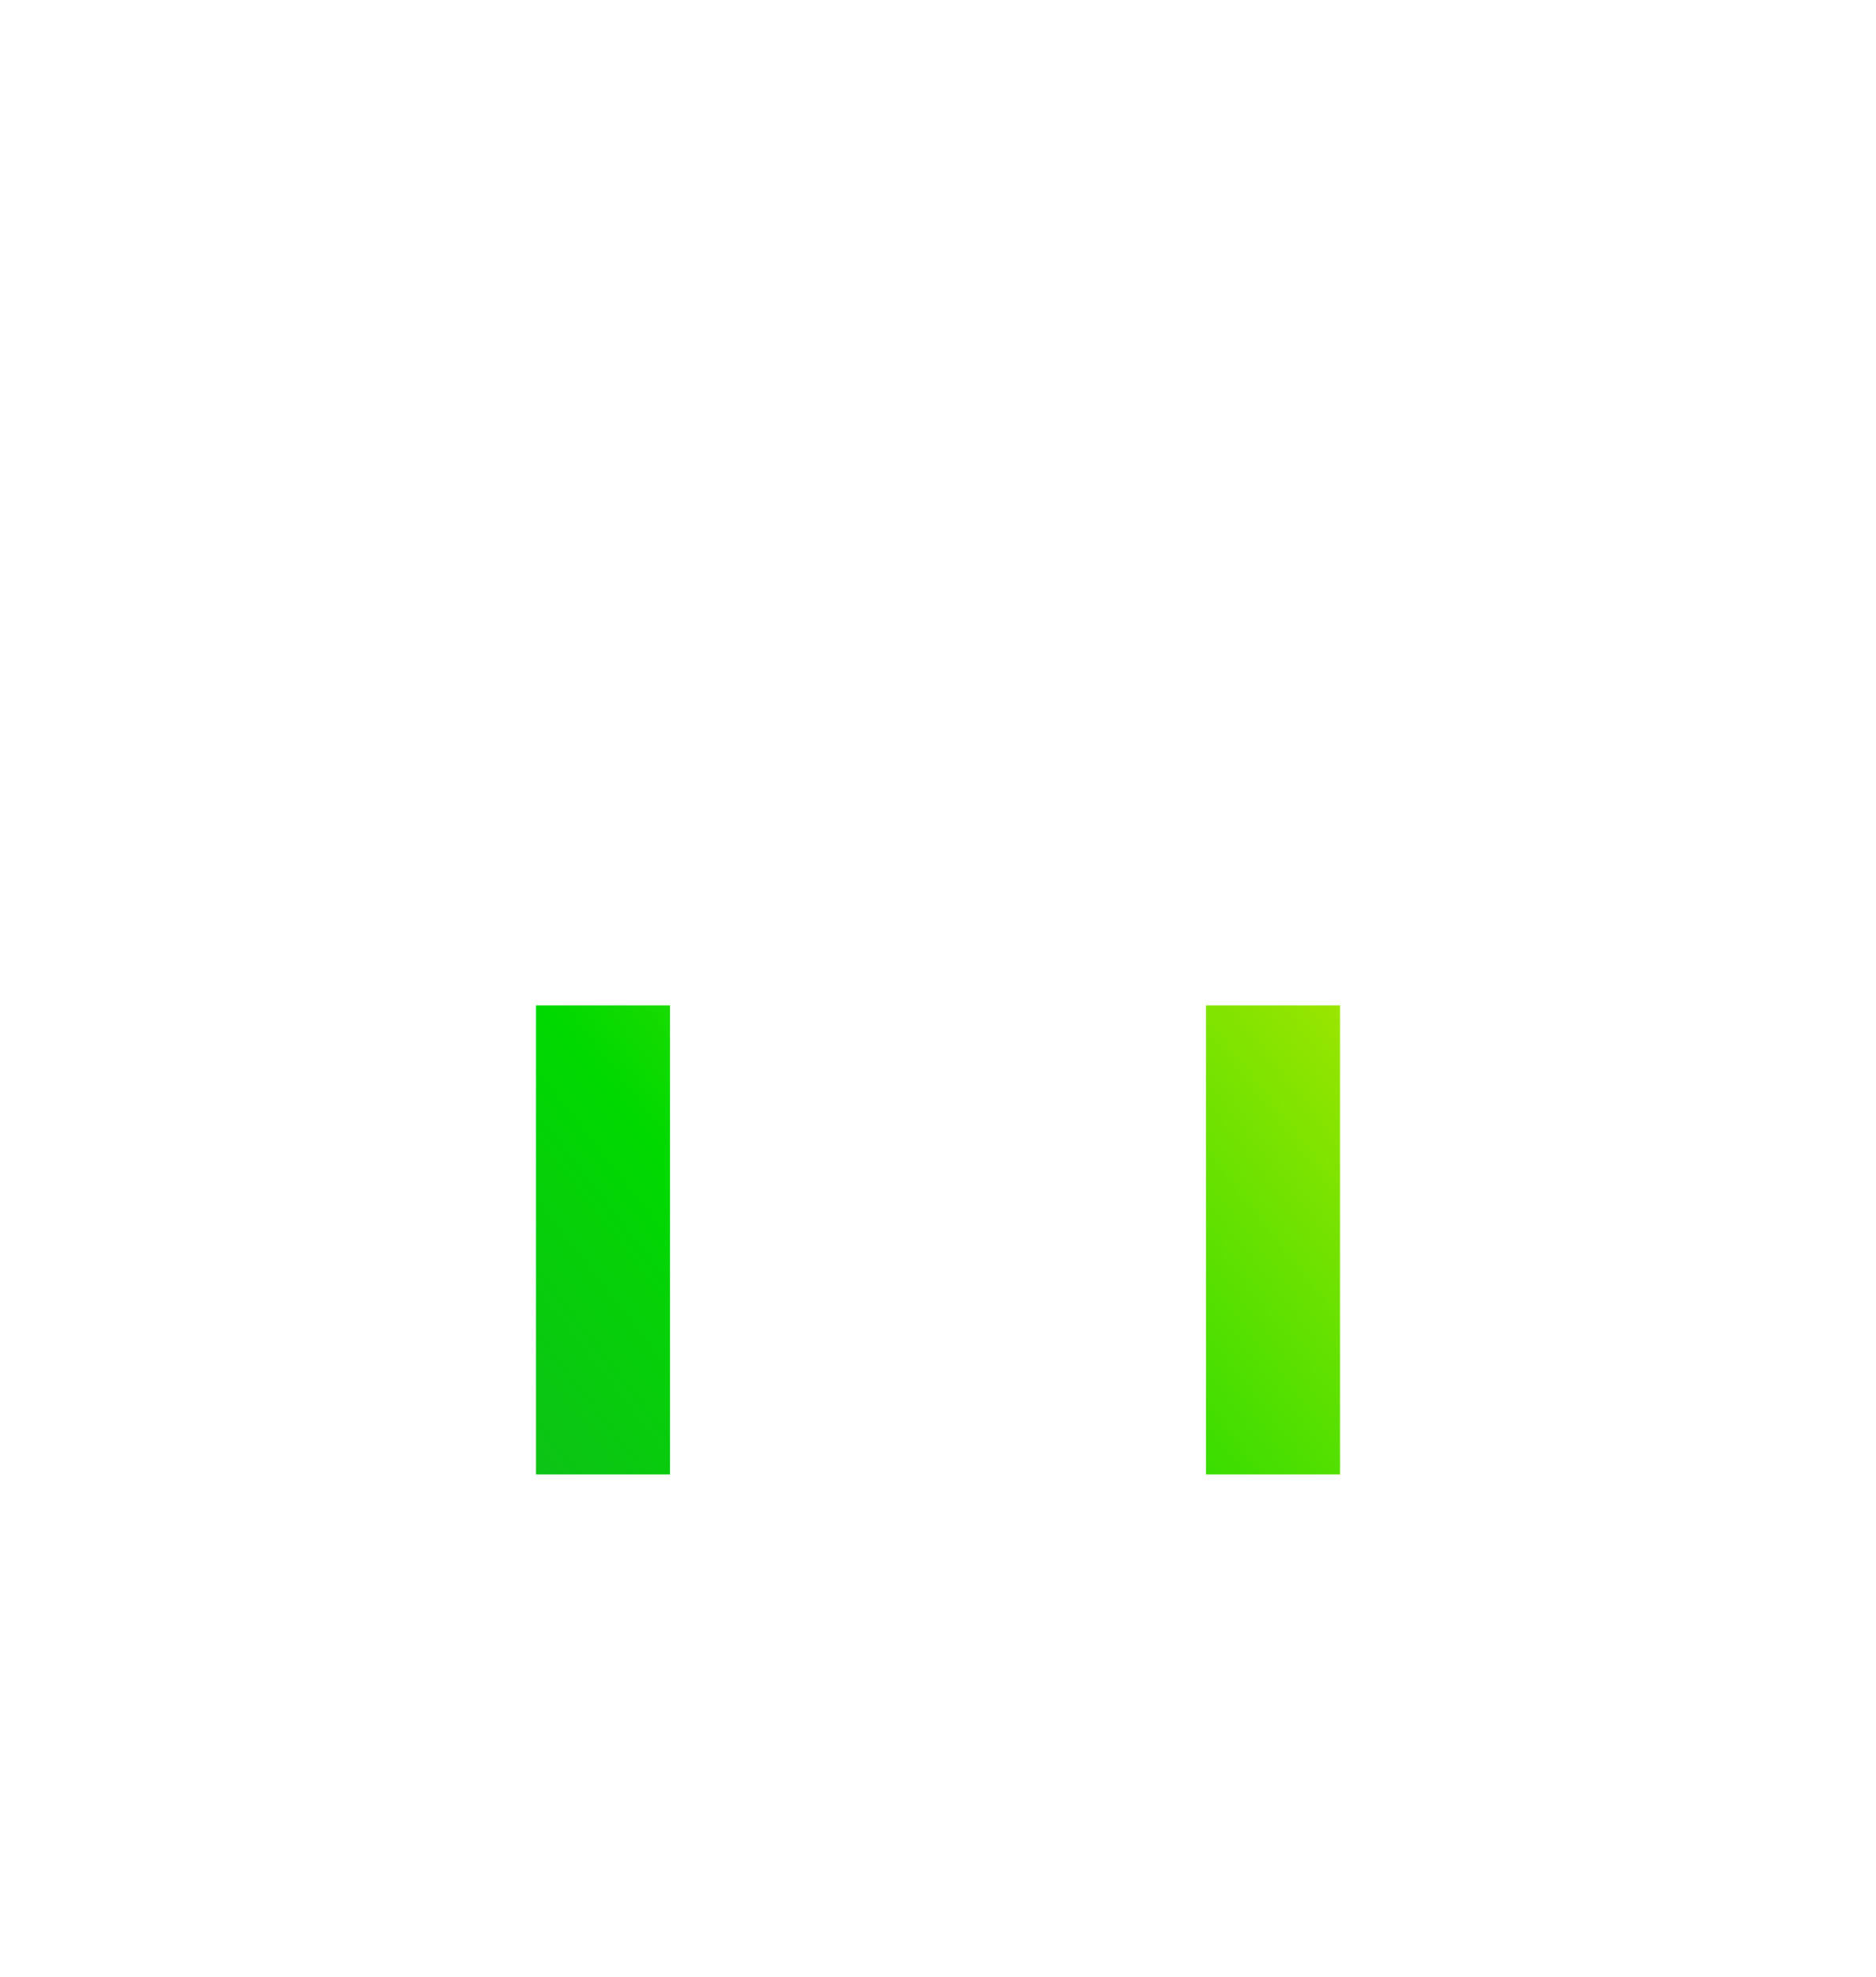 <svg width="56" height="59" viewBox="0 0 56 59" fill="none" xmlns="http://www.w3.org/2000/svg">
<g filter="url(#filter0_d)">
<mask id="path-1-outside-1" maskUnits="userSpaceOnUse" x="6" y="6" width="44" height="47" fill="black">
<rect fill="white" x="6" y="6" width="44" height="47"/>
<path fill-rule="evenodd" clip-rule="evenodd" d="M36.11 18.004H45C45.265 18.004 45.52 18.11 45.707 18.297C45.895 18.485 46 18.739 46 19.004V23.004C46 23.27 45.895 23.524 45.707 23.712C45.52 23.899 45.265 24.004 45 24.004H11C10.735 24.004 10.48 23.899 10.293 23.712C10.105 23.524 10 23.27 10 23.004V19.004C10 18.739 10.105 18.485 10.293 18.297C10.48 18.11 10.735 18.004 11 18.004H19.89C19.444 17.647 19.055 17.222 18.74 16.744C18.331 16.087 18.107 15.33 18.093 14.555C18.079 13.781 18.275 13.017 18.66 12.344C20 9.744 22 9.904 22.75 10.094C24.77 10.564 26.72 12.834 28 15.034C29.25 12.834 31.25 10.564 33.25 10.094C34.05 9.904 36 9.744 37.34 12.334C37.725 13.007 37.921 13.771 37.907 14.545C37.893 15.32 37.669 16.077 37.26 16.734C36.945 17.215 36.557 17.644 36.11 18.004ZM21.098 14.417C21.089 14.679 21.156 14.939 21.29 15.164C21.88 16.124 23.75 17.004 25.82 17.314C24.9 15.544 23.18 13.234 22 12.994H21.97C21.85 12.994 21.64 13.074 21.34 13.684C21.191 13.9 21.107 14.155 21.098 14.417ZM30.15 17.324C32.25 16.964 34.12 16.164 34.71 15.164C34.838 14.937 34.898 14.678 34.884 14.418C34.87 14.157 34.782 13.906 34.63 13.694C34.33 13.084 34.12 13.004 34 13.004C32.79 13.244 31.07 15.554 30.15 17.324ZM12 47.004V27.004C12 26.739 12.105 26.485 12.293 26.297C12.48 26.11 12.735 26.004 13 26.004H24V48.004H13C12.735 48.004 12.48 47.899 12.293 47.712C12.105 47.524 12 47.27 12 47.004ZM26 48.014V26.014H30V48.014H26ZM43 26.004H32V48.004H43C43.265 48.004 43.52 47.899 43.707 47.712C43.895 47.524 44 47.27 44 47.004V27.004C44 26.739 43.895 26.485 43.707 26.297C43.52 26.11 43.265 26.004 43 26.004Z"/>
</mask>
<path fill-rule="evenodd" clip-rule="evenodd" d="M36.11 18.004H45C45.265 18.004 45.52 18.11 45.707 18.297C45.895 18.485 46 18.739 46 19.004V23.004C46 23.27 45.895 23.524 45.707 23.712C45.52 23.899 45.265 24.004 45 24.004H11C10.735 24.004 10.48 23.899 10.293 23.712C10.105 23.524 10 23.27 10 23.004V19.004C10 18.739 10.105 18.485 10.293 18.297C10.48 18.11 10.735 18.004 11 18.004H19.89C19.444 17.647 19.055 17.222 18.74 16.744C18.331 16.087 18.107 15.33 18.093 14.555C18.079 13.781 18.275 13.017 18.66 12.344C20 9.744 22 9.904 22.75 10.094C24.77 10.564 26.72 12.834 28 15.034C29.25 12.834 31.25 10.564 33.25 10.094C34.05 9.904 36 9.744 37.34 12.334C37.725 13.007 37.921 13.771 37.907 14.545C37.893 15.32 37.669 16.077 37.26 16.734C36.945 17.215 36.557 17.644 36.11 18.004ZM21.098 14.417C21.089 14.679 21.156 14.939 21.29 15.164C21.88 16.124 23.75 17.004 25.82 17.314C24.9 15.544 23.18 13.234 22 12.994H21.97C21.85 12.994 21.64 13.074 21.34 13.684C21.191 13.9 21.107 14.155 21.098 14.417ZM30.15 17.324C32.25 16.964 34.12 16.164 34.71 15.164C34.838 14.937 34.898 14.678 34.884 14.418C34.87 14.157 34.782 13.906 34.63 13.694C34.33 13.084 34.12 13.004 34 13.004C32.79 13.244 31.07 15.554 30.15 17.324ZM12 47.004V27.004C12 26.739 12.105 26.485 12.293 26.297C12.48 26.11 12.735 26.004 13 26.004H24V48.004H13C12.735 48.004 12.48 47.899 12.293 47.712C12.105 47.524 12 47.27 12 47.004ZM26 48.014V26.014H30V48.014H26ZM43 26.004H32V48.004H43C43.265 48.004 43.52 47.899 43.707 47.712C43.895 47.524 44 47.27 44 47.004V27.004C44 26.739 43.895 26.485 43.707 26.297C43.52 26.11 43.265 26.004 43 26.004Z" fill="url(#paint0_linear)"/>
<path d="M36.11 18.004L33.599 14.89L24.776 22.004H36.11V18.004ZM10.293 23.712L13.121 20.883L10.293 23.712ZM10.293 18.297L13.121 21.126L10.293 18.297ZM19.89 18.004V22.004H31.283L22.39 14.882L19.89 18.004ZM18.74 16.744L15.344 18.858L15.373 18.904L15.403 18.95L18.74 16.744ZM18.66 12.344L22.131 14.333L22.175 14.256L22.216 14.177L18.66 12.344ZM22.75 10.094L21.768 13.972L21.805 13.982L21.843 13.99L22.75 10.094ZM28 15.034L24.543 17.046L28.041 23.059L31.478 17.01L28 15.034ZM33.25 10.094L34.165 13.988L34.174 13.986L33.25 10.094ZM37.34 12.334L33.787 14.172L33.827 14.249L33.87 14.323L37.34 12.334ZM37.26 16.734L40.607 18.925L40.632 18.887L40.656 18.848L37.26 16.734ZM21.29 15.164L17.853 17.211L17.868 17.235L17.882 17.259L21.29 15.164ZM25.82 17.314L25.228 21.27L32.988 22.433L29.369 15.47L25.82 17.314ZM22 12.994L22.797 9.075L22.403 8.994H22V12.994ZM21.34 13.684L24.631 15.959L24.799 15.715L24.929 15.45L21.34 13.684ZM34.71 15.164L38.155 17.197L38.176 17.162L38.195 17.127L34.71 15.164ZM30.15 17.324L26.601 15.48L22.885 22.628L30.826 21.267L30.15 17.324ZM34.63 13.694L31.041 15.46L31.186 15.756L31.378 16.024L34.63 13.694ZM34 13.004V9.004H33.607L33.222 9.081L34 13.004ZM24 26.004H28V22.004H24V26.004ZM24 48.004V52.004H28V48.004H24ZM26 26.014V22.014H22V26.014H26ZM26 48.014H22V52.014H26V48.014ZM30 26.014H34V22.014H30V26.014ZM30 48.014V52.014H34V48.014H30ZM32 26.004V22.004H28V26.004H32ZM32 48.004H28V52.004H32V48.004ZM45 14.004H36.11V22.004H45V14.004ZM48.535 15.469C47.598 14.531 46.326 14.004 45 14.004V22.004C44.204 22.004 43.441 21.688 42.879 21.126L48.535 15.469ZM50 19.004C50 17.678 49.473 16.407 48.535 15.469L42.879 21.126C42.316 20.563 42 19.8 42 19.004H50ZM50 23.004V19.004H42V23.004H50ZM48.535 26.54C49.473 25.602 50 24.331 50 23.004H42C42 22.209 42.316 21.446 42.879 20.883L48.535 26.54ZM45 28.004C46.326 28.004 47.598 27.478 48.535 26.54L42.879 20.883C43.441 20.32 44.204 20.004 45 20.004V28.004ZM11 28.004H45V20.004H11V28.004ZM7.464 26.54C8.402 27.478 9.674 28.004 11 28.004V20.004C11.796 20.004 12.559 20.32 13.121 20.883L7.464 26.54ZM6 23.004C6 24.331 6.527 25.602 7.464 26.54L13.121 20.883C13.684 21.446 14 22.209 14 23.004H6ZM6 19.004V23.004H14V19.004H6ZM7.464 15.469C6.527 16.407 6 17.678 6 19.004H14C14 19.8 13.684 20.563 13.121 21.126L7.464 15.469ZM11 14.004C9.674 14.004 8.402 14.531 7.464 15.469L13.121 21.126C12.559 21.688 11.796 22.004 11 22.004V14.004ZM19.89 14.004H11V22.004H19.89V14.004ZM15.403 18.95C15.948 19.774 16.618 20.509 17.39 21.127L22.39 14.882C22.269 14.785 22.163 14.669 22.077 14.539L15.403 18.95ZM14.094 14.628C14.121 16.125 14.553 17.587 15.344 18.858L22.136 14.631C22.108 14.586 22.093 14.535 22.092 14.483L14.094 14.628ZM15.19 10.355C14.445 11.655 14.066 13.131 14.094 14.628L22.092 14.483C22.091 14.43 22.105 14.379 22.131 14.333L15.19 10.355ZM23.732 6.217C22.863 5.997 21.342 5.802 19.628 6.39C17.794 7.019 16.198 8.39 15.104 10.512L22.216 14.177C22.355 13.906 22.447 13.832 22.43 13.847C22.408 13.867 22.337 13.918 22.225 13.957C22.123 13.992 22.033 14 21.969 14C21.911 14 21.849 13.993 21.768 13.972L23.732 6.217ZM31.457 13.023C30.689 11.703 29.682 10.29 28.483 9.089C27.335 7.94 25.704 6.675 23.657 6.198L21.843 13.99C21.816 13.984 22.17 14.089 22.822 14.742C23.423 15.344 24.031 16.166 24.543 17.046L31.457 13.023ZM32.335 6.2C30.309 6.677 28.676 7.933 27.523 9.079C26.316 10.28 25.293 11.702 24.522 13.058L31.478 17.01C31.957 16.166 32.559 15.354 33.164 14.752C33.824 14.096 34.191 13.982 34.165 13.988L32.335 6.2ZM40.893 10.496C39.809 8.401 38.236 7.024 36.395 6.39C34.669 5.796 33.15 6.007 32.326 6.203L34.174 13.986C34.147 13.993 34.108 14 34.054 14C33.995 14 33.901 13.992 33.79 13.954C33.669 13.912 33.593 13.856 33.569 13.835C33.551 13.819 33.643 13.894 33.787 14.172L40.893 10.496ZM41.907 14.618C41.934 13.121 41.555 11.645 40.81 10.345L33.87 14.323C33.895 14.369 33.909 14.42 33.908 14.473L41.907 14.618ZM40.656 18.848C41.447 17.577 41.879 16.115 41.907 14.618L33.908 14.473C33.907 14.525 33.892 14.576 33.864 14.621L40.656 18.848ZM38.621 21.118C39.393 20.495 40.064 19.755 40.607 18.925L33.913 14.544C33.827 14.675 33.721 14.792 33.599 14.89L38.621 21.118ZM24.727 13.117C24.985 13.55 25.113 14.048 25.096 14.552L17.1 14.282C17.065 15.31 17.327 16.327 17.853 17.211L24.727 13.117ZM26.412 13.358C25.727 13.256 25.124 13.063 24.712 12.868C24.508 12.772 24.408 12.701 24.386 12.685C24.348 12.655 24.512 12.767 24.698 13.07L17.882 17.259C18.78 18.72 20.23 19.597 21.288 20.098C22.476 20.661 23.843 21.063 25.228 21.27L26.412 13.358ZM21.203 16.914C20.845 16.841 20.614 16.723 20.527 16.675C20.433 16.623 20.404 16.595 20.441 16.624C20.52 16.689 20.693 16.853 20.938 17.145C21.427 17.731 21.931 18.505 22.271 19.159L29.369 15.47C28.789 14.354 27.973 13.088 27.077 12.016C26.629 11.48 26.093 10.91 25.49 10.419C24.955 9.983 24.025 9.324 22.797 9.075L21.203 16.914ZM21.97 16.994H22V8.994H21.97V16.994ZM24.929 15.45C24.976 15.355 24.841 15.679 24.425 16.059C24.195 16.271 23.853 16.523 23.39 16.714C22.906 16.913 22.418 16.994 21.97 16.994V8.994C19.342 8.994 18.137 11.133 17.751 11.919L24.929 15.45ZM25.096 14.552C25.078 15.056 24.917 15.544 24.631 15.959L18.049 11.41C17.464 12.257 17.135 13.254 17.1 14.282L25.096 14.552ZM31.265 13.132C31.366 12.961 31.462 12.847 31.523 12.783C31.583 12.719 31.622 12.689 31.623 12.689C31.625 12.687 31.603 12.704 31.549 12.735C31.497 12.766 31.422 12.806 31.324 12.851C30.903 13.044 30.26 13.247 29.474 13.382L30.826 21.267C32.14 21.042 33.482 20.664 34.669 20.118C35.725 19.632 37.238 18.751 38.155 17.197L31.265 13.132ZM30.89 14.635C30.863 14.135 30.979 13.638 31.225 13.202L38.195 17.127C38.697 16.236 38.934 15.221 38.878 14.2L30.89 14.635ZM31.378 16.024C31.087 15.617 30.917 15.135 30.89 14.635L38.878 14.2C38.823 13.18 38.477 12.196 37.882 11.365L31.378 16.024ZM34 17.004C33.552 17.004 33.064 16.923 32.58 16.724C32.117 16.532 31.776 16.281 31.545 16.069C31.129 15.689 30.994 15.365 31.041 15.46L38.219 11.929C37.833 11.143 36.628 9.004 34 9.004V17.004ZM33.699 19.169C34.039 18.515 34.541 17.745 35.029 17.164C35.273 16.873 35.445 16.712 35.523 16.649C35.559 16.621 35.53 16.649 35.437 16.7C35.35 16.747 35.125 16.859 34.778 16.928L33.222 9.081C31.995 9.324 31.061 9.972 30.511 10.414C29.898 10.907 29.356 11.479 28.904 12.018C27.999 13.094 27.181 14.364 26.601 15.48L33.699 19.169ZM8 27.004V47.004H16V27.004H8ZM9.464 23.469C8.527 24.407 8 25.678 8 27.004H16C16 27.8 15.684 28.563 15.121 29.126L9.464 23.469ZM13 22.004C11.674 22.004 10.402 22.531 9.464 23.469L15.121 29.126C14.559 29.688 13.796 30.004 13 30.004V22.004ZM24 22.004H13V30.004H24V22.004ZM28 48.004V26.004H20V48.004H28ZM13 52.004H24V44.004H13V52.004ZM9.464 50.54C10.402 51.478 11.674 52.004 13 52.004V44.004C13.796 44.004 14.559 44.321 15.121 44.883L9.464 50.54ZM8 47.004C8 48.331 8.527 49.602 9.464 50.54L15.121 44.883C15.684 45.446 16 46.209 16 47.004H8ZM22 26.014V48.014H30V26.014H22ZM30 22.014H26V30.014H30V22.014ZM34 48.014V26.014H26V48.014H34ZM26 52.014H30V44.014H26V52.014ZM32 30.004H43V22.004H32V30.004ZM36 48.004V26.004H28V48.004H36ZM43 44.004H32V52.004H43V44.004ZM40.879 44.883C41.441 44.321 42.204 44.004 43 44.004V52.004C44.326 52.004 45.598 51.478 46.535 50.54L40.879 44.883ZM40 47.004C40 46.209 40.316 45.446 40.879 44.883L46.535 50.54C47.473 49.602 48 48.331 48 47.004H40ZM40 27.004V47.004H48V27.004H40ZM40.879 29.126C40.316 28.563 40 27.8 40 27.004H48C48 25.678 47.473 24.407 46.535 23.469L40.879 29.126ZM43 30.004C42.204 30.004 41.441 29.688 40.879 29.126L46.535 23.469C45.598 22.531 44.326 22.004 43 22.004V30.004Z" fill="white" mask="url(#path-1-outside-1)"/>
</g>
<defs>
<filter id="filter0_d" x="0" y="0" width="56" height="58.014" filterUnits="userSpaceOnUse" color-interpolation-filters="sRGB">
<feFlood flood-opacity="0" result="BackgroundImageFix"/>
<feColorMatrix in="SourceAlpha" type="matrix" values="0 0 0 0 0 0 0 0 0 0 0 0 0 0 0 0 0 0 127 0" result="hardAlpha"/>
<feOffset/>
<feGaussianBlur stdDeviation="3"/>
<feComposite in2="hardAlpha" operator="out"/>
<feColorMatrix type="matrix" values="0 0 0 0 0 0 0 0 0 0 0 0 0 0 0 0 0 0 0.25 0"/>
<feBlend mode="normal" in2="BackgroundImageFix" result="effect1_dropShadow"/>
<feBlend mode="normal" in="SourceGraphic" in2="effect1_dropShadow" result="shape"/>
</filter>
<linearGradient id="paint0_linear" x1="5.465" y1="53.272" x2="47.438" y2="20.571" gradientUnits="userSpaceOnUse">
<stop stop-color="#21A038"/>
<stop offset="0.43" stop-color="#00D900"/>
<stop offset="1" stop-color="#FAED00"/>
</linearGradient>
</defs>
</svg>
